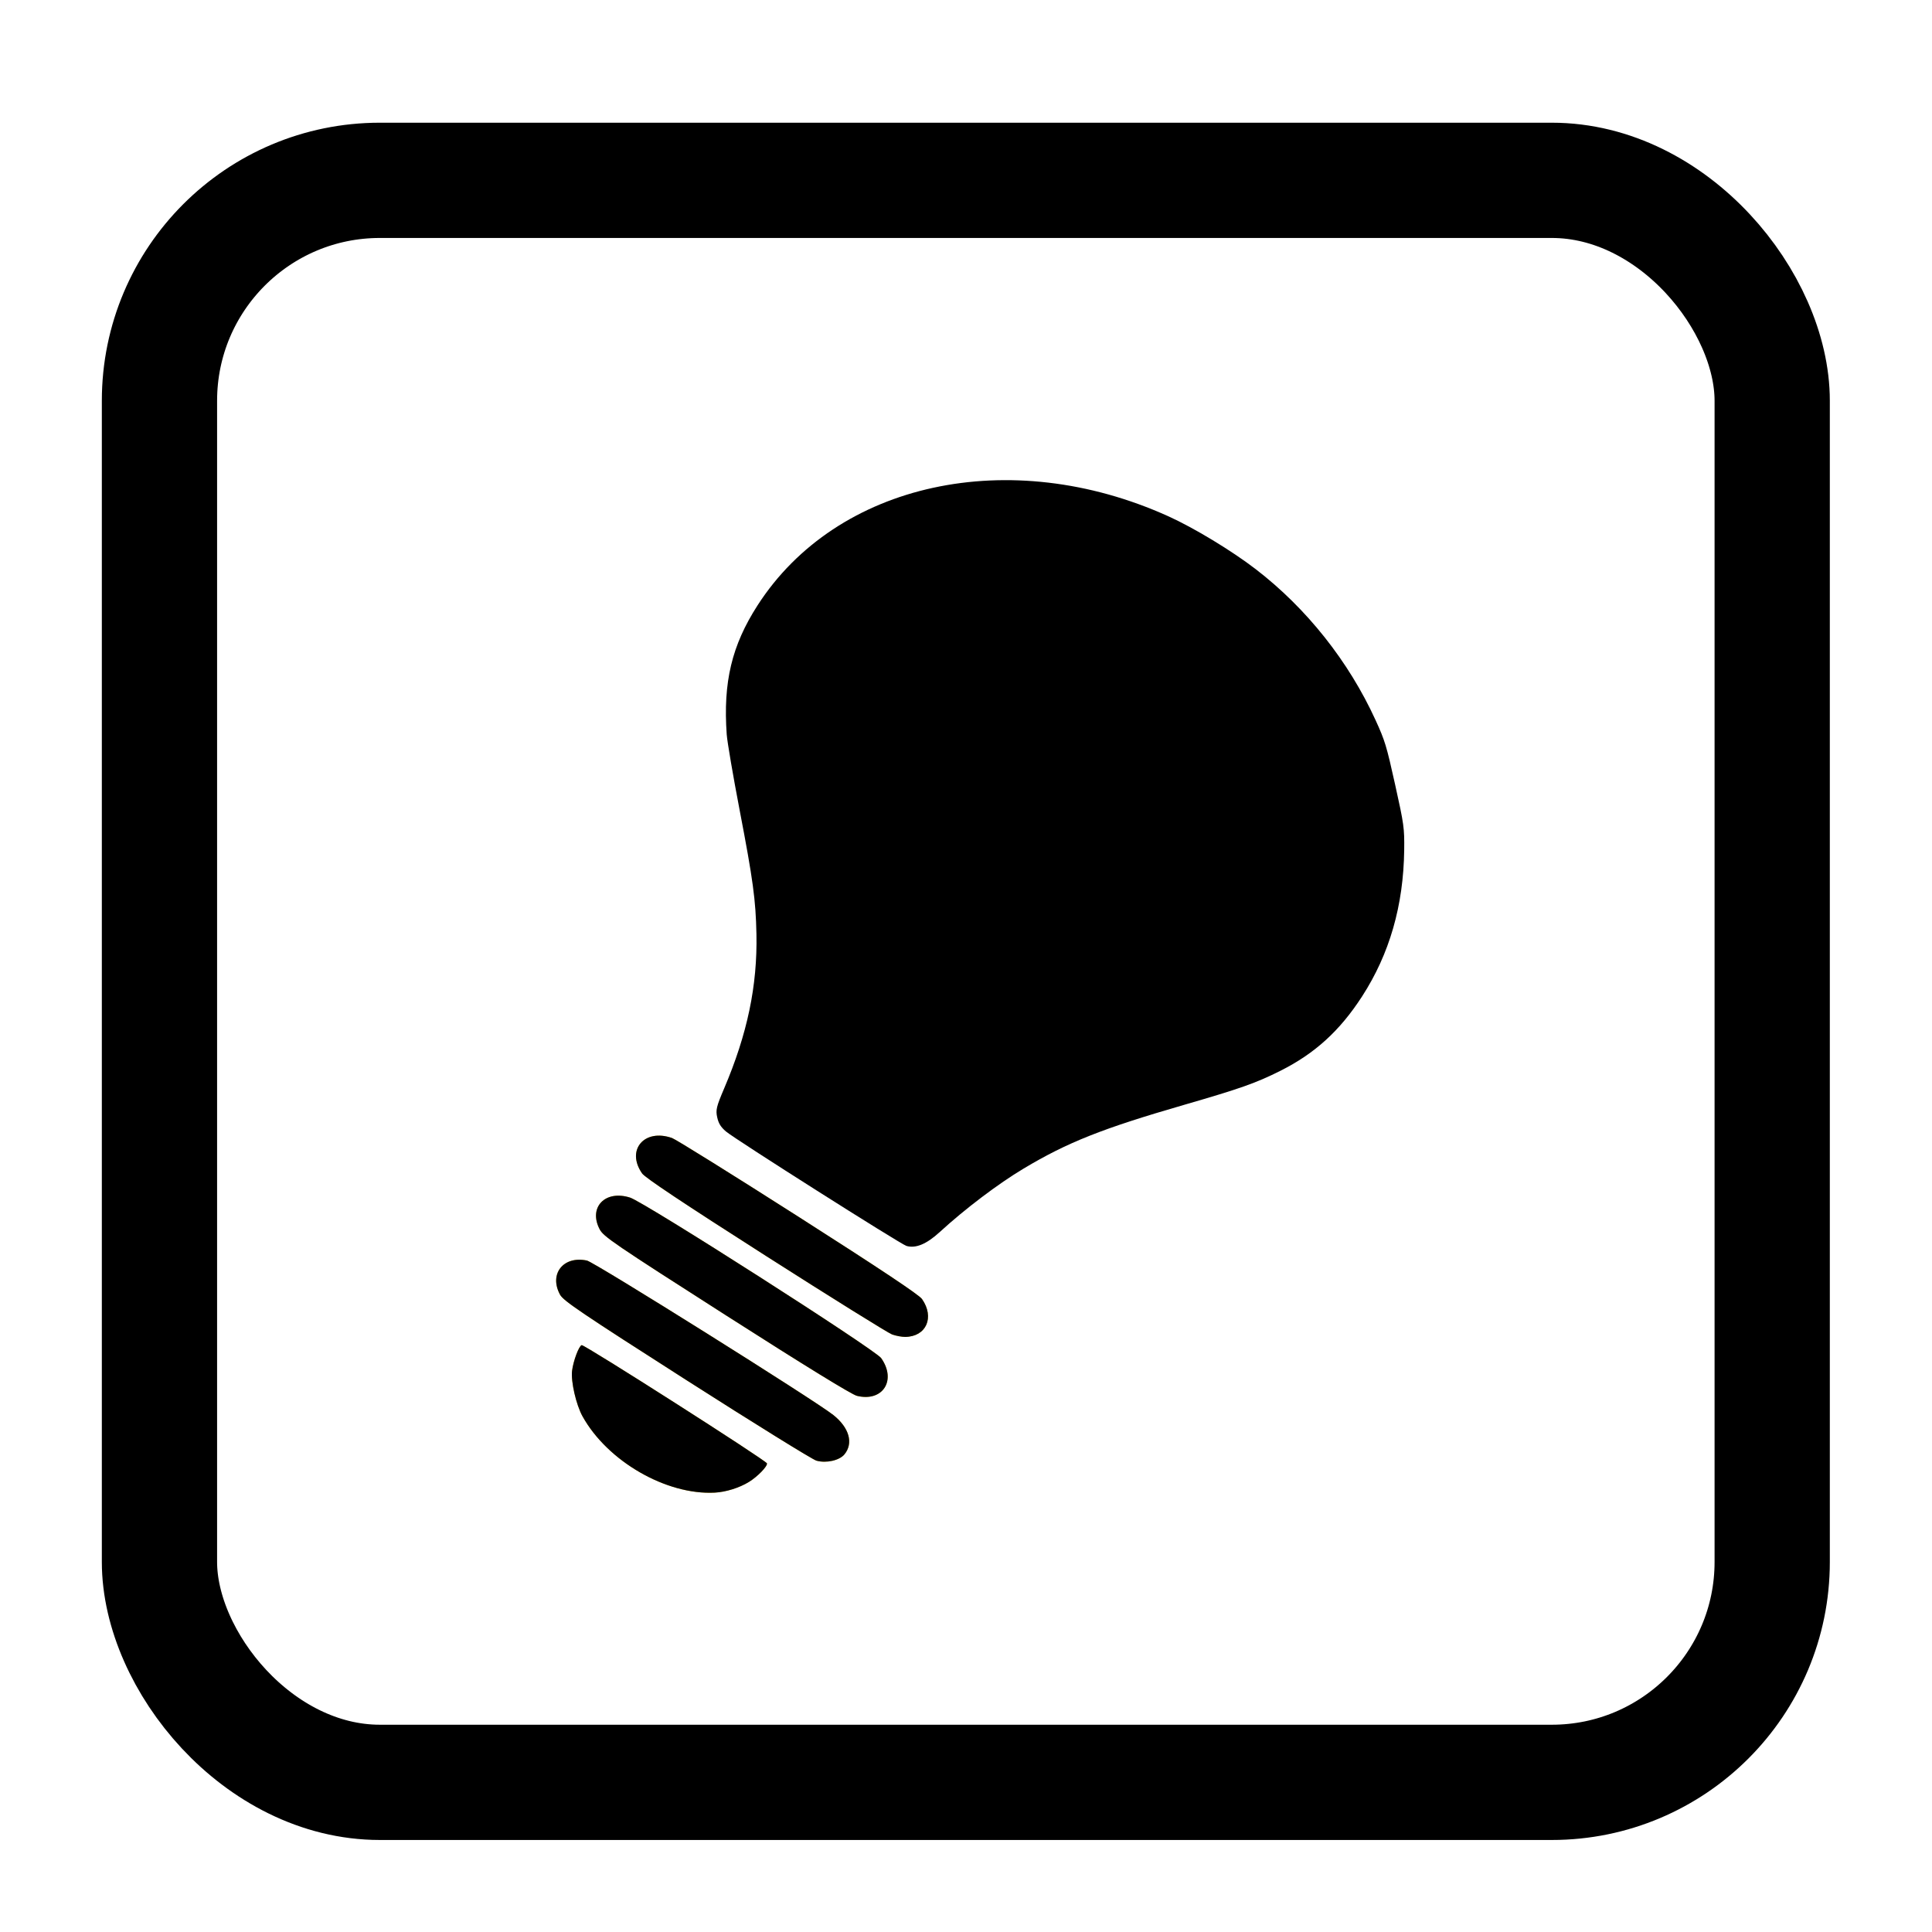 <?xml version="1.0" encoding="UTF-8" standalone="no"?>
<!-- Created with Inkscape (http://www.inkscape.org/) -->

<svg
   xmlns:dc="http://purl.org/dc/elements/1.1/"
   xmlns:cc="http://creativecommons.org/ns#"
   xmlns:rdf="http://www.w3.org/1999/02/22-rdf-syntax-ns#"
   xmlns:svg="http://www.w3.org/2000/svg"
   xmlns="http://www.w3.org/2000/svg"
   xmlns:sodipodi="http://sodipodi.sourceforge.net/DTD/sodipodi-0.dtd"
   xmlns:inkscape="http://www.inkscape.org/namespaces/inkscape"
   id="svg2"
   version="1.1"
   inkscape:version="0.48.5 r10040"
   width="1024"
   height="1024"
   sodipodi:docname="braindump.svg">
  <defs
     id="defs6" />
  <sodipodi:namedview
     pagecolor="#ffffff"
     bordercolor="#666666"
     borderopacity="1"
     objecttolerance="10"
     gridtolerance="10"
     guidetolerance="10"
     inkscape:pageopacity="0"
     inkscape:pageshadow="2"
     inkscape:window-width="1920"
     inkscape:window-height="1007"
     id="namedview4"
     showgrid="false"
     inkscape:zoom="0.32593203"
     inkscape:cx="-667.84954"
     inkscape:cy="435.36562"
     inkscape:window-x="0"
     inkscape:window-y="31"
     inkscape:window-maximized="1"
     inkscape:current-layer="svg2" />
  <rect
     style="fill:none;fill-opacity:1;fill-rule:evenodd;stroke:#000000;stroke-width:61.089;stroke-linecap:butt;stroke-linejoin:miter;stroke-miterlimit:4;stroke-dasharray:none;stroke-opacity:1"
     id="rect2998"
     width="854.782"
     height="849.102"
     x="84.52"
     y="95.582"
     ry="116.822" />
  <path
     inkscape:connector-curvature="0"
     id="path2993"
     d="m 378.838,791.127 c -25.712,1.353 -56.866,-16.625 -70.091,-40.447 -3.385,-6.098 -6.229,-18.474 -5.541,-24.121 0.64,-5.259 3.655,-13.282 5.113,-13.605 1.494,-0.331 97.851,61.166 98.183,62.663 0.343,1.548 -4.954,7.007 -9.552,9.844 -5.043,3.111 -12.218,5.356 -18.111,5.666 z"
     style="fill:#f0c310" />
  <path
     inkscape:connector-curvature="0"
     id="path2991"
     d="m 432.713,774.183 c -2.096,-0.593 -33.051,-19.769 -68.791,-42.613 -55.6,-35.54 -65.281,-42.081 -67.06,-45.313 -6.036,-10.964 1.693,-20.809 14.235,-18.133 3.98,0.849 121.206,74.343 130.637,81.902 8.408,6.739 10.696,14.892 5.843,20.818 -2.644,3.229 -9.672,4.807 -14.864,3.339 z"
     style="fill:#f0c310" />
  <path
     inkscape:connector-curvature="0"
     id="path2989"
     d="m 454.174,739.824 c -2.769,-0.682 -27.635,-15.968 -69.232,-42.559 -59.763,-38.204 -65.088,-41.833 -67.132,-45.762 -6.043,-11.613 2.962,-20.955 16.146,-16.75 7.712,2.459 129.932,80.591 133.087,85.079 8.285,11.785 0.83,23.367 -12.869,19.993 z"
     style="fill:#f0c310" />
  <path
     inkscape:connector-curvature="0"
     id="path2987"
     d="m 479.762,708.59 c -1.76,0.016 -4.873,-0.565 -6.918,-1.29 -2.045,-0.725 -32.176,-19.484 -66.957,-41.685 -43.575,-27.815 -63.954,-41.388 -65.539,-43.65 -8.689,-12.4 1.133,-24.007 15.886,-18.775 2.016,0.715 32.123,19.465 66.905,41.667 43.575,27.815 63.954,41.388 65.539,43.65 6.813,9.722 2.257,19.985 -8.915,20.083 z"
     style="fill:#f0c310" />
  <path
     inkscape:connector-curvature="0"
     id="path2986"
     d="m 480.442,660.37 c -3.014,-0.864 -91.171,-56.765 -95.691,-60.678 -2.761,-2.39 -3.897,-4.239 -4.626,-7.527 -0.85,-3.835 -0.411,-5.66 3.657,-15.197 12.355,-28.968 17.704,-54.528 17.144,-81.918 -0.37,-18.072 -1.797,-28.613 -8.863,-65.439 -3.512,-18.302 -6.61,-36.441 -6.886,-40.308 -1.977,-27.745 2.668,-47.208 16.331,-68.436 42.02,-65.285 133.725,-85.191 217.69,-47.253 13.603,6.146 33.627,18.263 46.339,28.04 26.974,20.747 49.288,48.853 63.544,80.038 4.992,10.919 5.78,13.52 10.366,34.186 4.695,21.139 4.954,23.042 4.807,34.647 -0.375,29.441 -7.766,55.103 -22.362,77.649 -11.766,18.174 -24.983,30.208 -43.232,39.361 -12.973,6.507 -21.189,9.413 -51.027,18.045 -43.384,12.552 -61.828,19.874 -85.083,33.777 -13.489,8.064 -31.039,21.338 -44.351,33.545 -7.085,6.497 -12.785,8.894 -17.756,7.468 z"
     style="fill:#000000;fill-opacity:1" />
  <path
     inkscape:connector-curvature="0"
     id="path2984"
     d="m 378.838,791.127 c -25.712,1.353 -56.866,-16.625 -70.091,-40.447 -3.385,-6.098 -6.229,-18.474 -5.541,-24.121 0.64,-5.259 3.655,-13.282 5.113,-13.605 1.494,-0.331 97.851,61.166 98.183,62.663 0.343,1.548 -4.954,7.007 -9.552,9.844 -5.043,3.111 -12.218,5.356 -18.111,5.666 z m 53.875,-16.945 c -2.096,-0.593 -33.051,-19.769 -68.791,-42.613 -55.6,-35.54 -65.281,-42.081 -67.06,-45.313 -6.036,-10.964 1.693,-20.809 14.235,-18.133 3.98,0.849 121.206,74.343 130.637,81.902 8.408,6.739 10.696,14.892 5.843,20.818 -2.644,3.229 -9.672,4.807 -14.864,3.339 z m 21.461,-34.359 c -2.769,-0.682 -27.635,-15.968 -69.232,-42.559 -59.763,-38.204 -65.088,-41.833 -67.132,-45.762 -6.043,-11.613 2.962,-20.955 16.146,-16.75 7.712,2.459 129.932,80.591 133.087,85.079 8.285,11.785 0.83,23.367 -12.869,19.993 z m 25.588,-31.234 c -1.76,0.016 -4.873,-0.565 -6.918,-1.29 -2.045,-0.725 -32.176,-19.484 -66.957,-41.685 -43.575,-27.815 -63.954,-41.388 -65.539,-43.65 -8.689,-12.4 1.133,-24.007 15.886,-18.775 2.016,0.715 32.123,19.465 66.905,41.667 43.575,27.815 63.954,41.388 65.539,43.65 6.813,9.722 2.257,19.985 -8.915,20.083 z"
     style="fill:#000000;fill-opacity:1" />
</svg>
